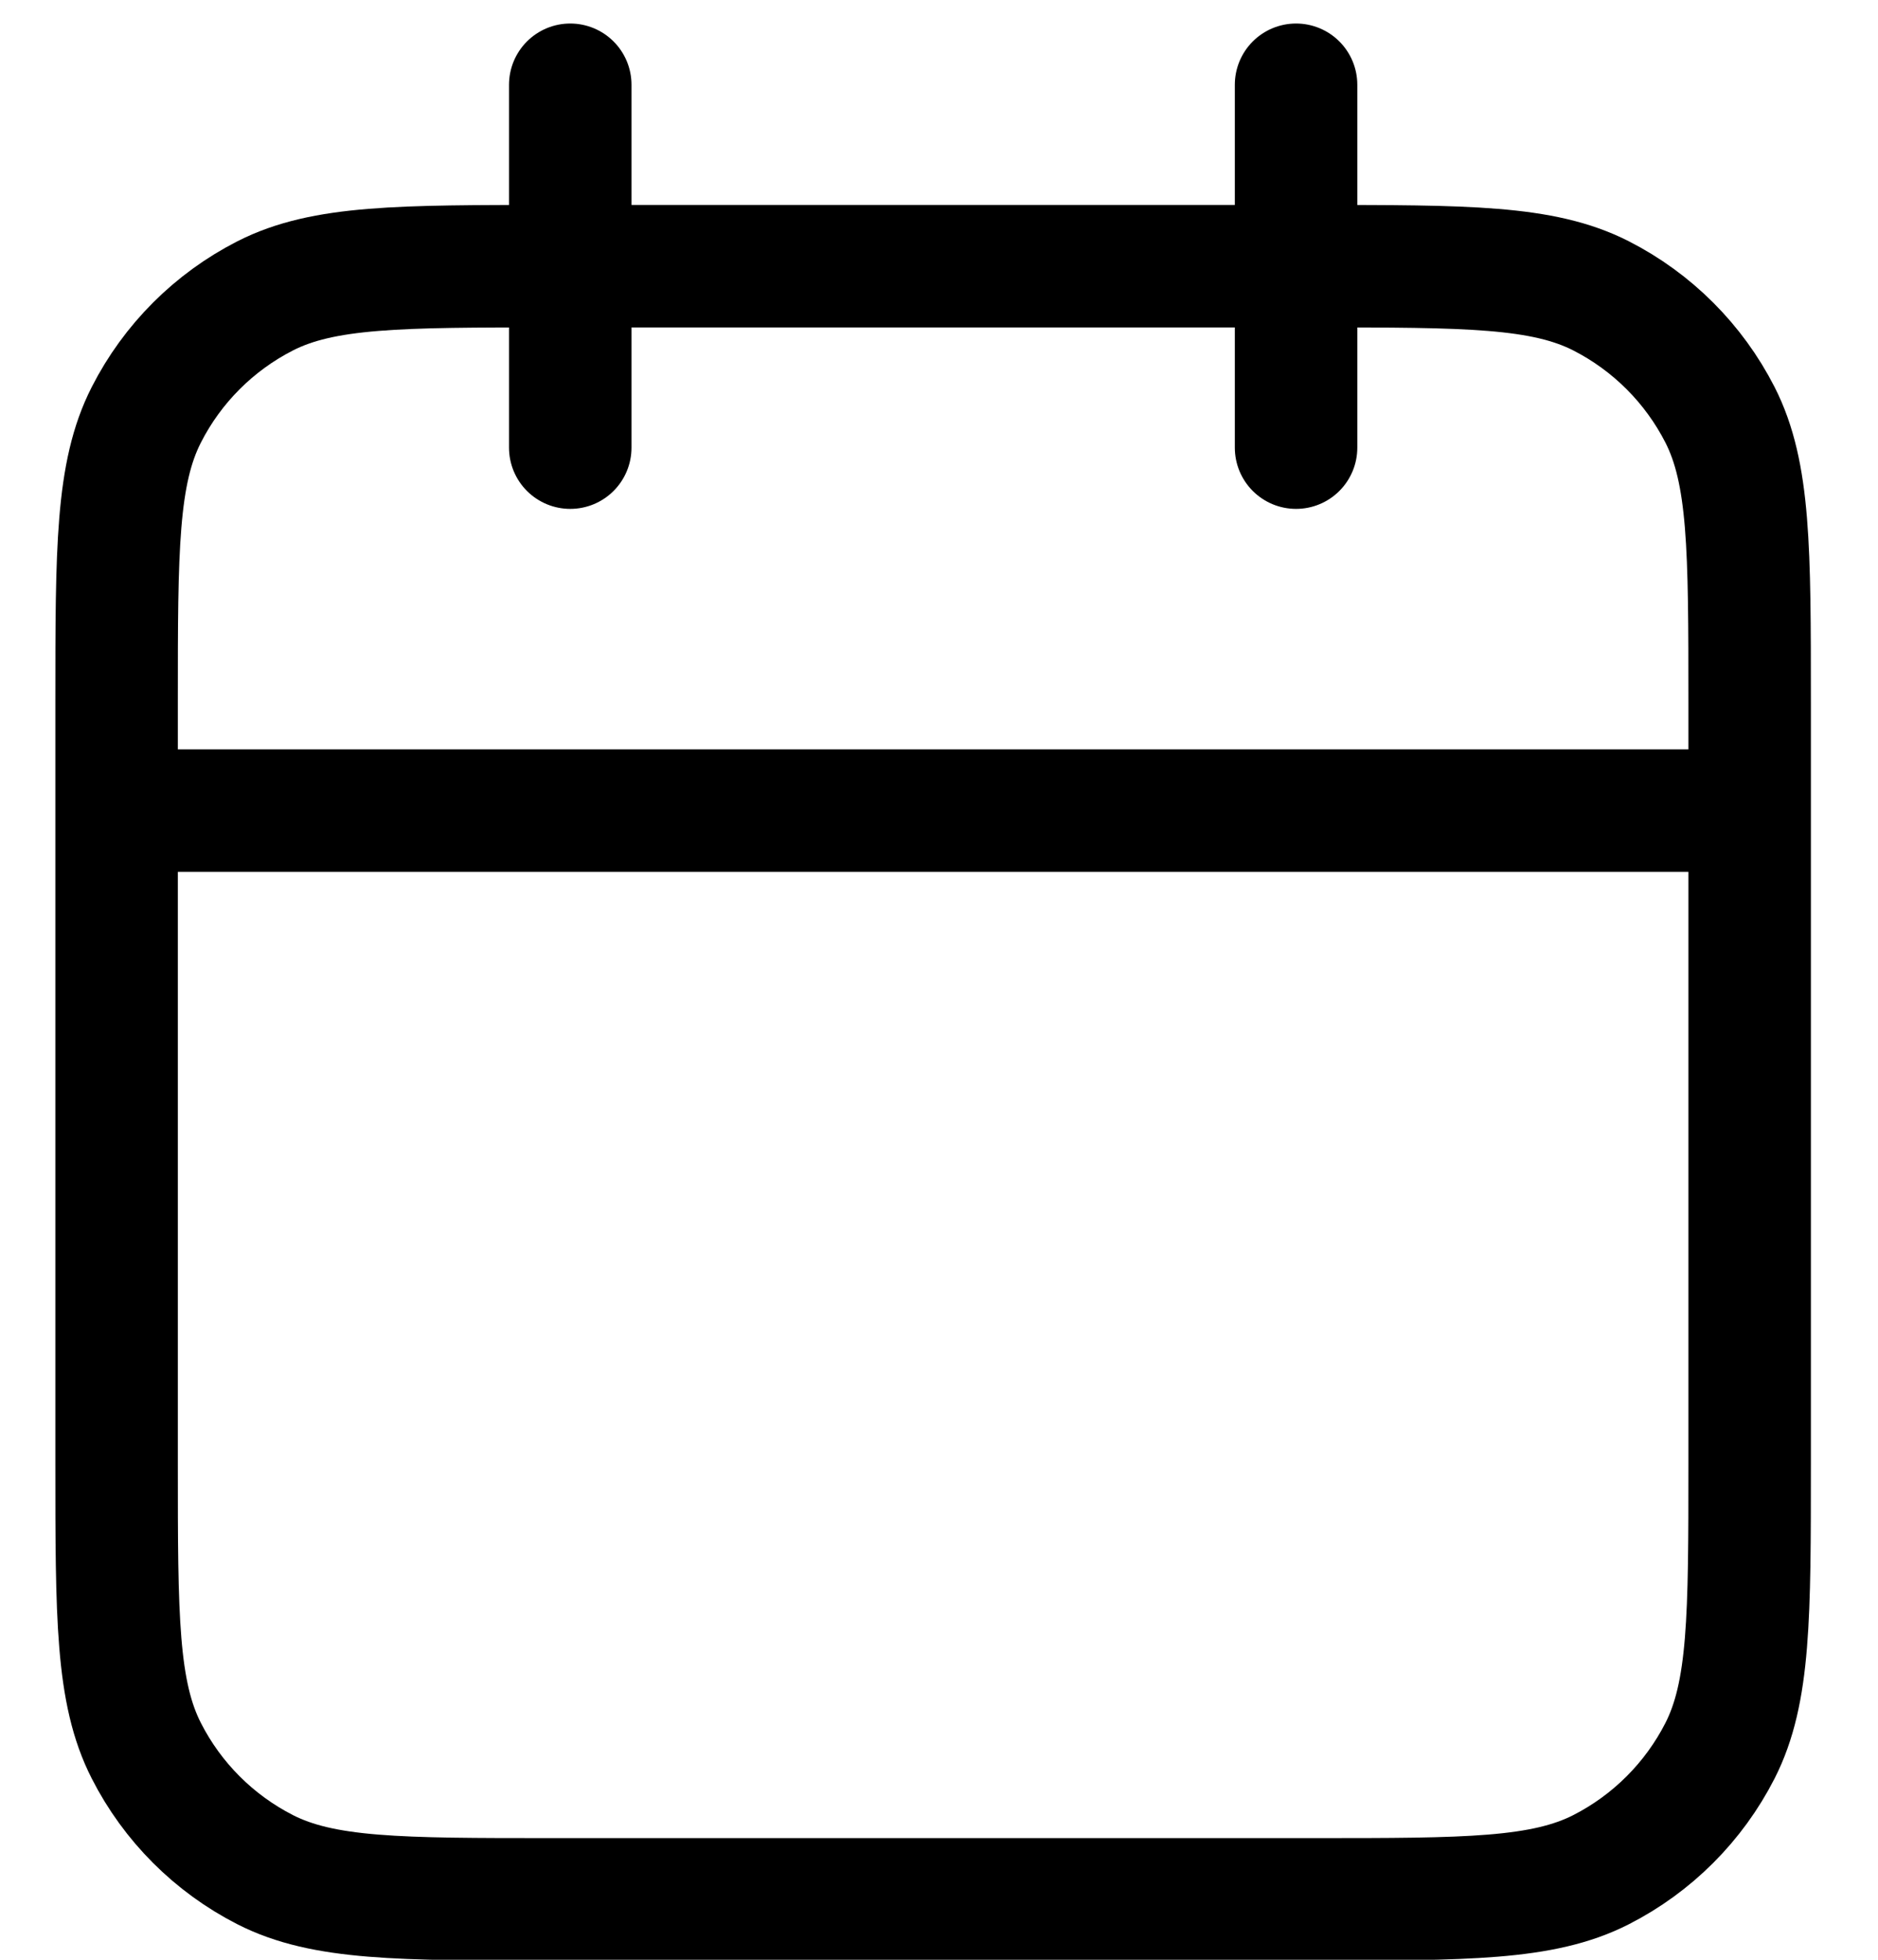 <svg width="23" height="24" viewBox="0 0 23 24" fill="none" xmlns="http://www.w3.org/2000/svg">
<path d="M21.428 9.927H1.428M15.873 1.038V5.482M6.984 1.038V5.482M6.762 23.26H16.095C17.962 23.26 18.895 23.26 19.608 22.897C20.235 22.577 20.745 22.067 21.065 21.44C21.428 20.727 21.428 19.794 21.428 17.927V8.593C21.428 6.727 21.428 5.793 21.065 5.08C20.745 4.453 20.235 3.943 19.608 3.623C18.895 3.26 17.962 3.26 16.095 3.26H6.762C4.895 3.26 3.961 3.26 3.248 3.623C2.621 3.943 2.111 4.453 1.792 5.08C1.428 5.793 1.428 6.727 1.428 8.593V17.927C1.428 19.794 1.428 20.727 1.792 21.44C2.111 22.067 2.621 22.577 3.248 22.897C3.961 23.26 4.895 23.26 6.762 23.26Z" stroke="black" stroke-width="1.5" stroke-linecap="round" stroke-linejoin="round"/>
</svg>
